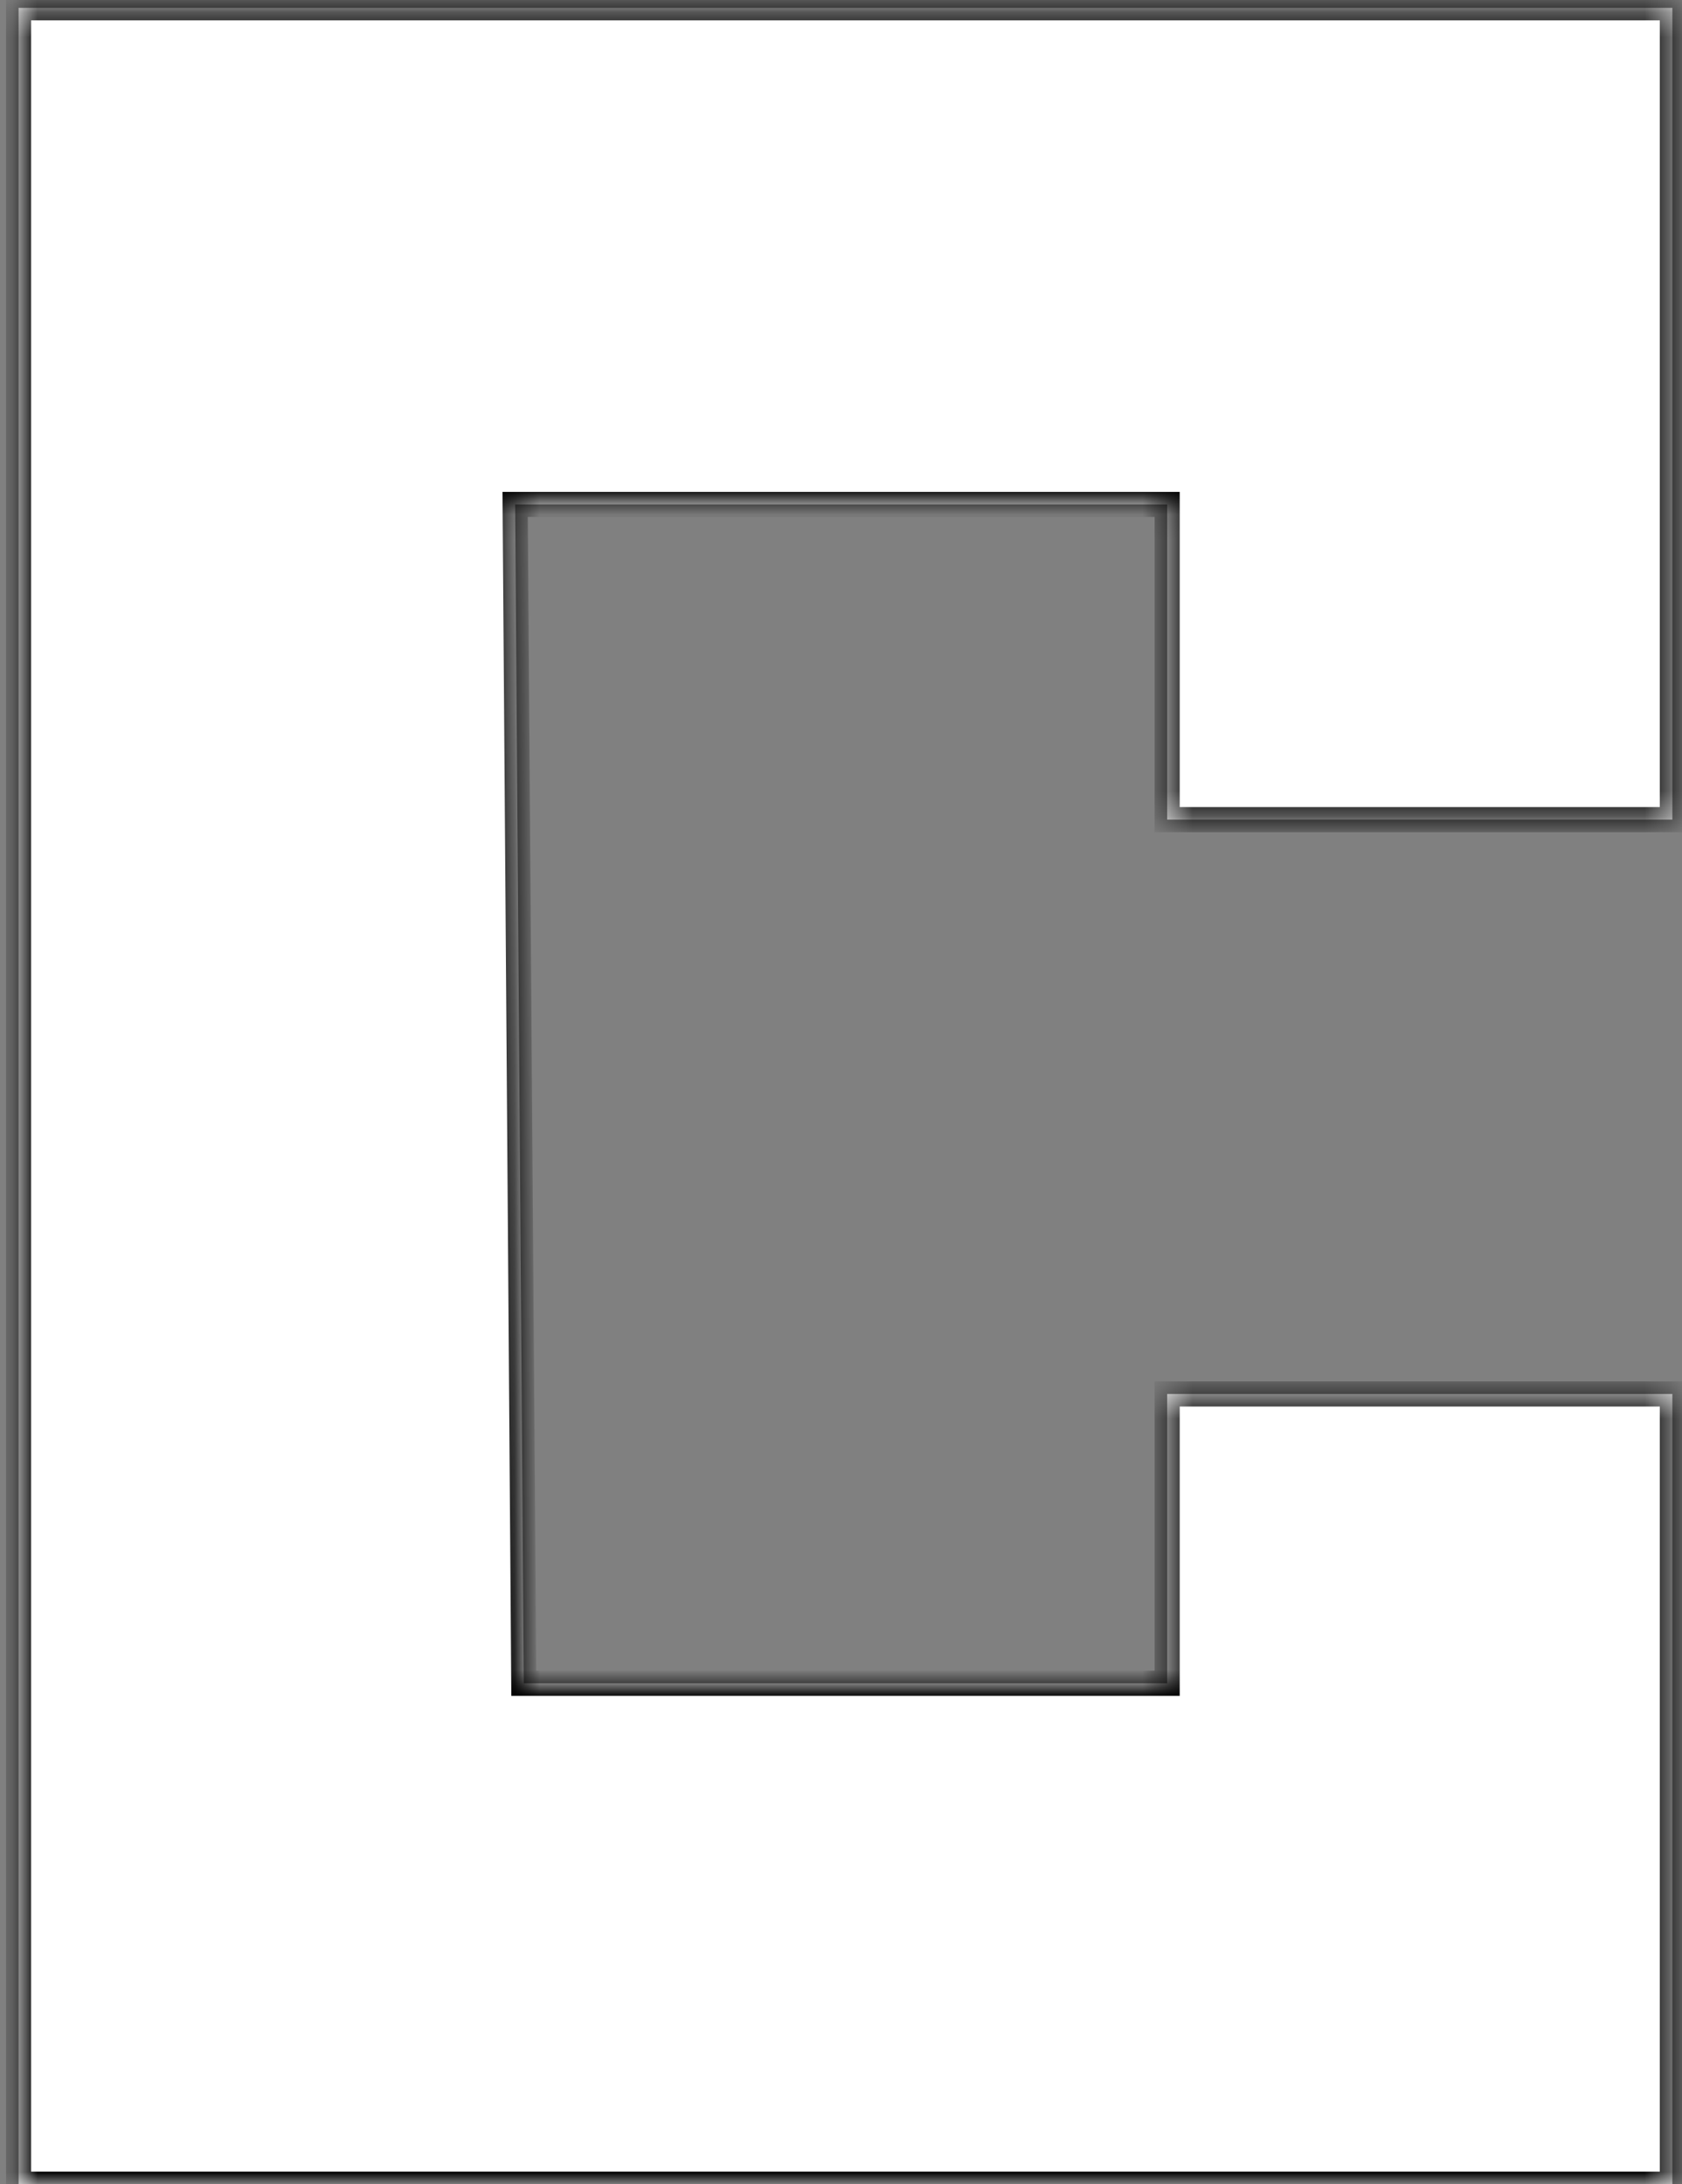 <svg width="67" height="87" viewBox="0 0 67 87" fill="none" xmlns="http://www.w3.org/2000/svg">
<rect x="0" y="0" width="67" height="87" fill="#808080" stroke="none"/>
<mask id="path-1-inside-1_985_236" fill="white">
<path d="M0.74 0.312H66.616V32.648H46.492V20.092H20.52L20.864 67.048H46.492V55.524H66.616V87H0.74V0.312Z"/>
</mask>
<path d="M0.74 0.312H66.616V32.648H46.492V20.092H20.52L20.864 67.048H46.492V55.524H66.616V87H0.74V0.312Z" fill="white"/>
<path d="M0.74 0.312V-0.188H0.24V0.312H0.74ZM66.616 0.312H67.116V-0.188H66.616V0.312ZM66.616 32.648V33.148H67.116V32.648H66.616ZM46.492 32.648H45.992V33.148H46.492V32.648ZM46.492 20.092H46.992V19.592H46.492V20.092ZM20.52 20.092V19.592H20.016L20.02 20.096L20.52 20.092ZM20.864 67.048L20.364 67.052L20.368 67.548H20.864V67.048ZM46.492 67.048V67.548H46.992V67.048H46.492ZM46.492 55.524V55.024H45.992V55.524H46.492ZM66.616 55.524H67.116V55.024H66.616V55.524ZM66.616 87V87.5H67.116V87H66.616ZM0.74 87H0.24V87.5H0.74V87ZM0.74 0.812H66.616V-0.188H0.74V0.812ZM66.116 0.312V32.648H67.116V0.312H66.116ZM66.616 32.148H46.492V33.148H66.616V32.148ZM46.992 32.648V20.092H45.992V32.648H46.992ZM46.492 19.592H20.52V20.592H46.492V19.592ZM20.02 20.096L20.364 67.052L21.364 67.044L21.02 20.088L20.02 20.096ZM20.864 67.548H46.492V66.548H20.864V67.548ZM46.992 67.048V55.524H45.992V67.048H46.992ZM46.492 56.024H66.616V55.024H46.492V56.024ZM66.116 55.524V87H67.116V55.524H66.116ZM66.616 86.5H0.74V87.5H66.616V86.5ZM1.24 87V0.312H0.24V87H1.24Z" fill="black" mask="url(#path-1-inside-1_985_236)"/>
</svg>
